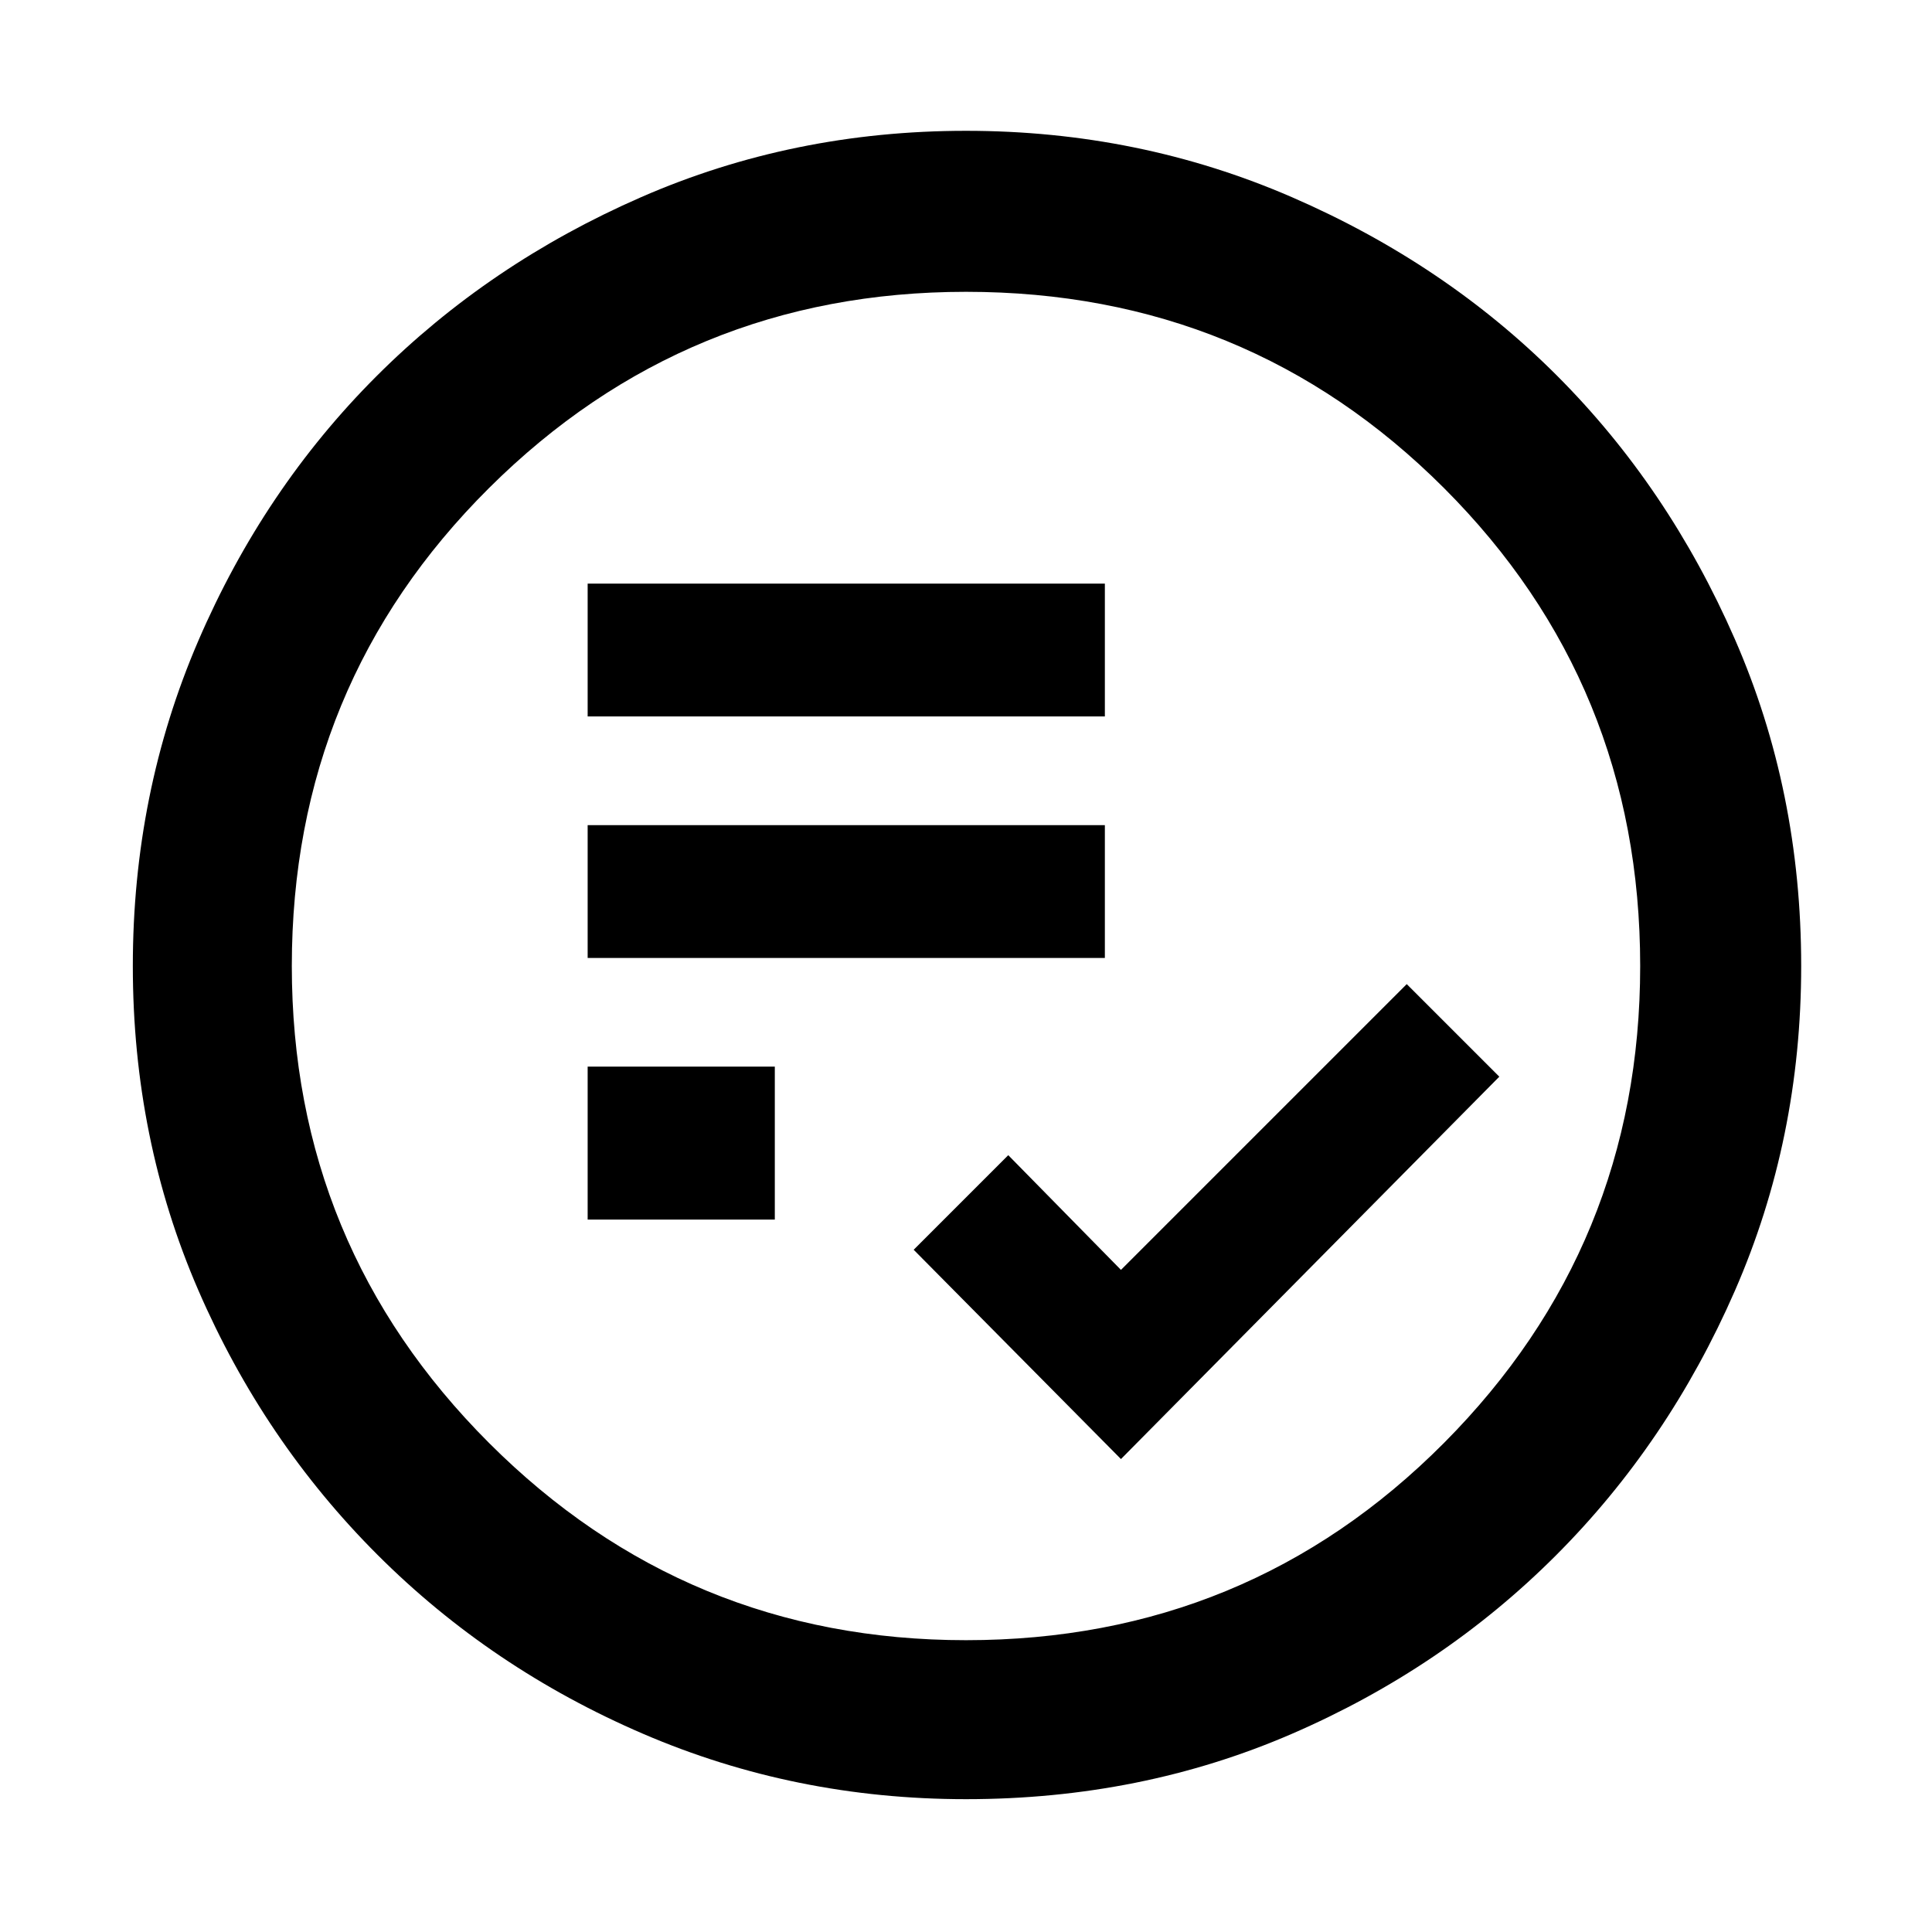 <svg xmlns="http://www.w3.org/2000/svg" width="48" height="48" viewBox="0 0 48 48"><path d="m27.85 36.25 9.4-9.5-2.3-2.3-7.1 7.1-2.8-2.85-2.35 2.35ZM14.6 30.3h4.65v-3.8H14.6Zm0-6.5h12.85v-3.3H14.6Zm0-6h12.85v-3.3H14.6ZM24 44.7q-4.25 0-8.025-1.625-3.775-1.625-6.6-4.45Q6.55 35.8 4.925 32.05T3.3 24q0-4.3 1.625-8.075Q6.55 12.15 9.35 9.35q2.8-2.8 6.575-4.45Q19.7 3.25 24 3.25q4.3 0 8.1 1.65t6.575 4.425q2.775 2.775 4.425 6.55T44.75 24q0 4.3-1.65 8.075-1.65 3.775-4.45 6.575-2.8 2.8-6.55 4.425T24 44.7Zm0-3.95q7 0 11.875-4.9T40.75 24q0-7-4.875-11.875T24 7.25q-6.95 0-11.85 4.875Q7.25 17 7.25 24q0 6.95 4.9 11.85 4.9 4.9 11.85 4.9ZM24 24Z"/></svg>
